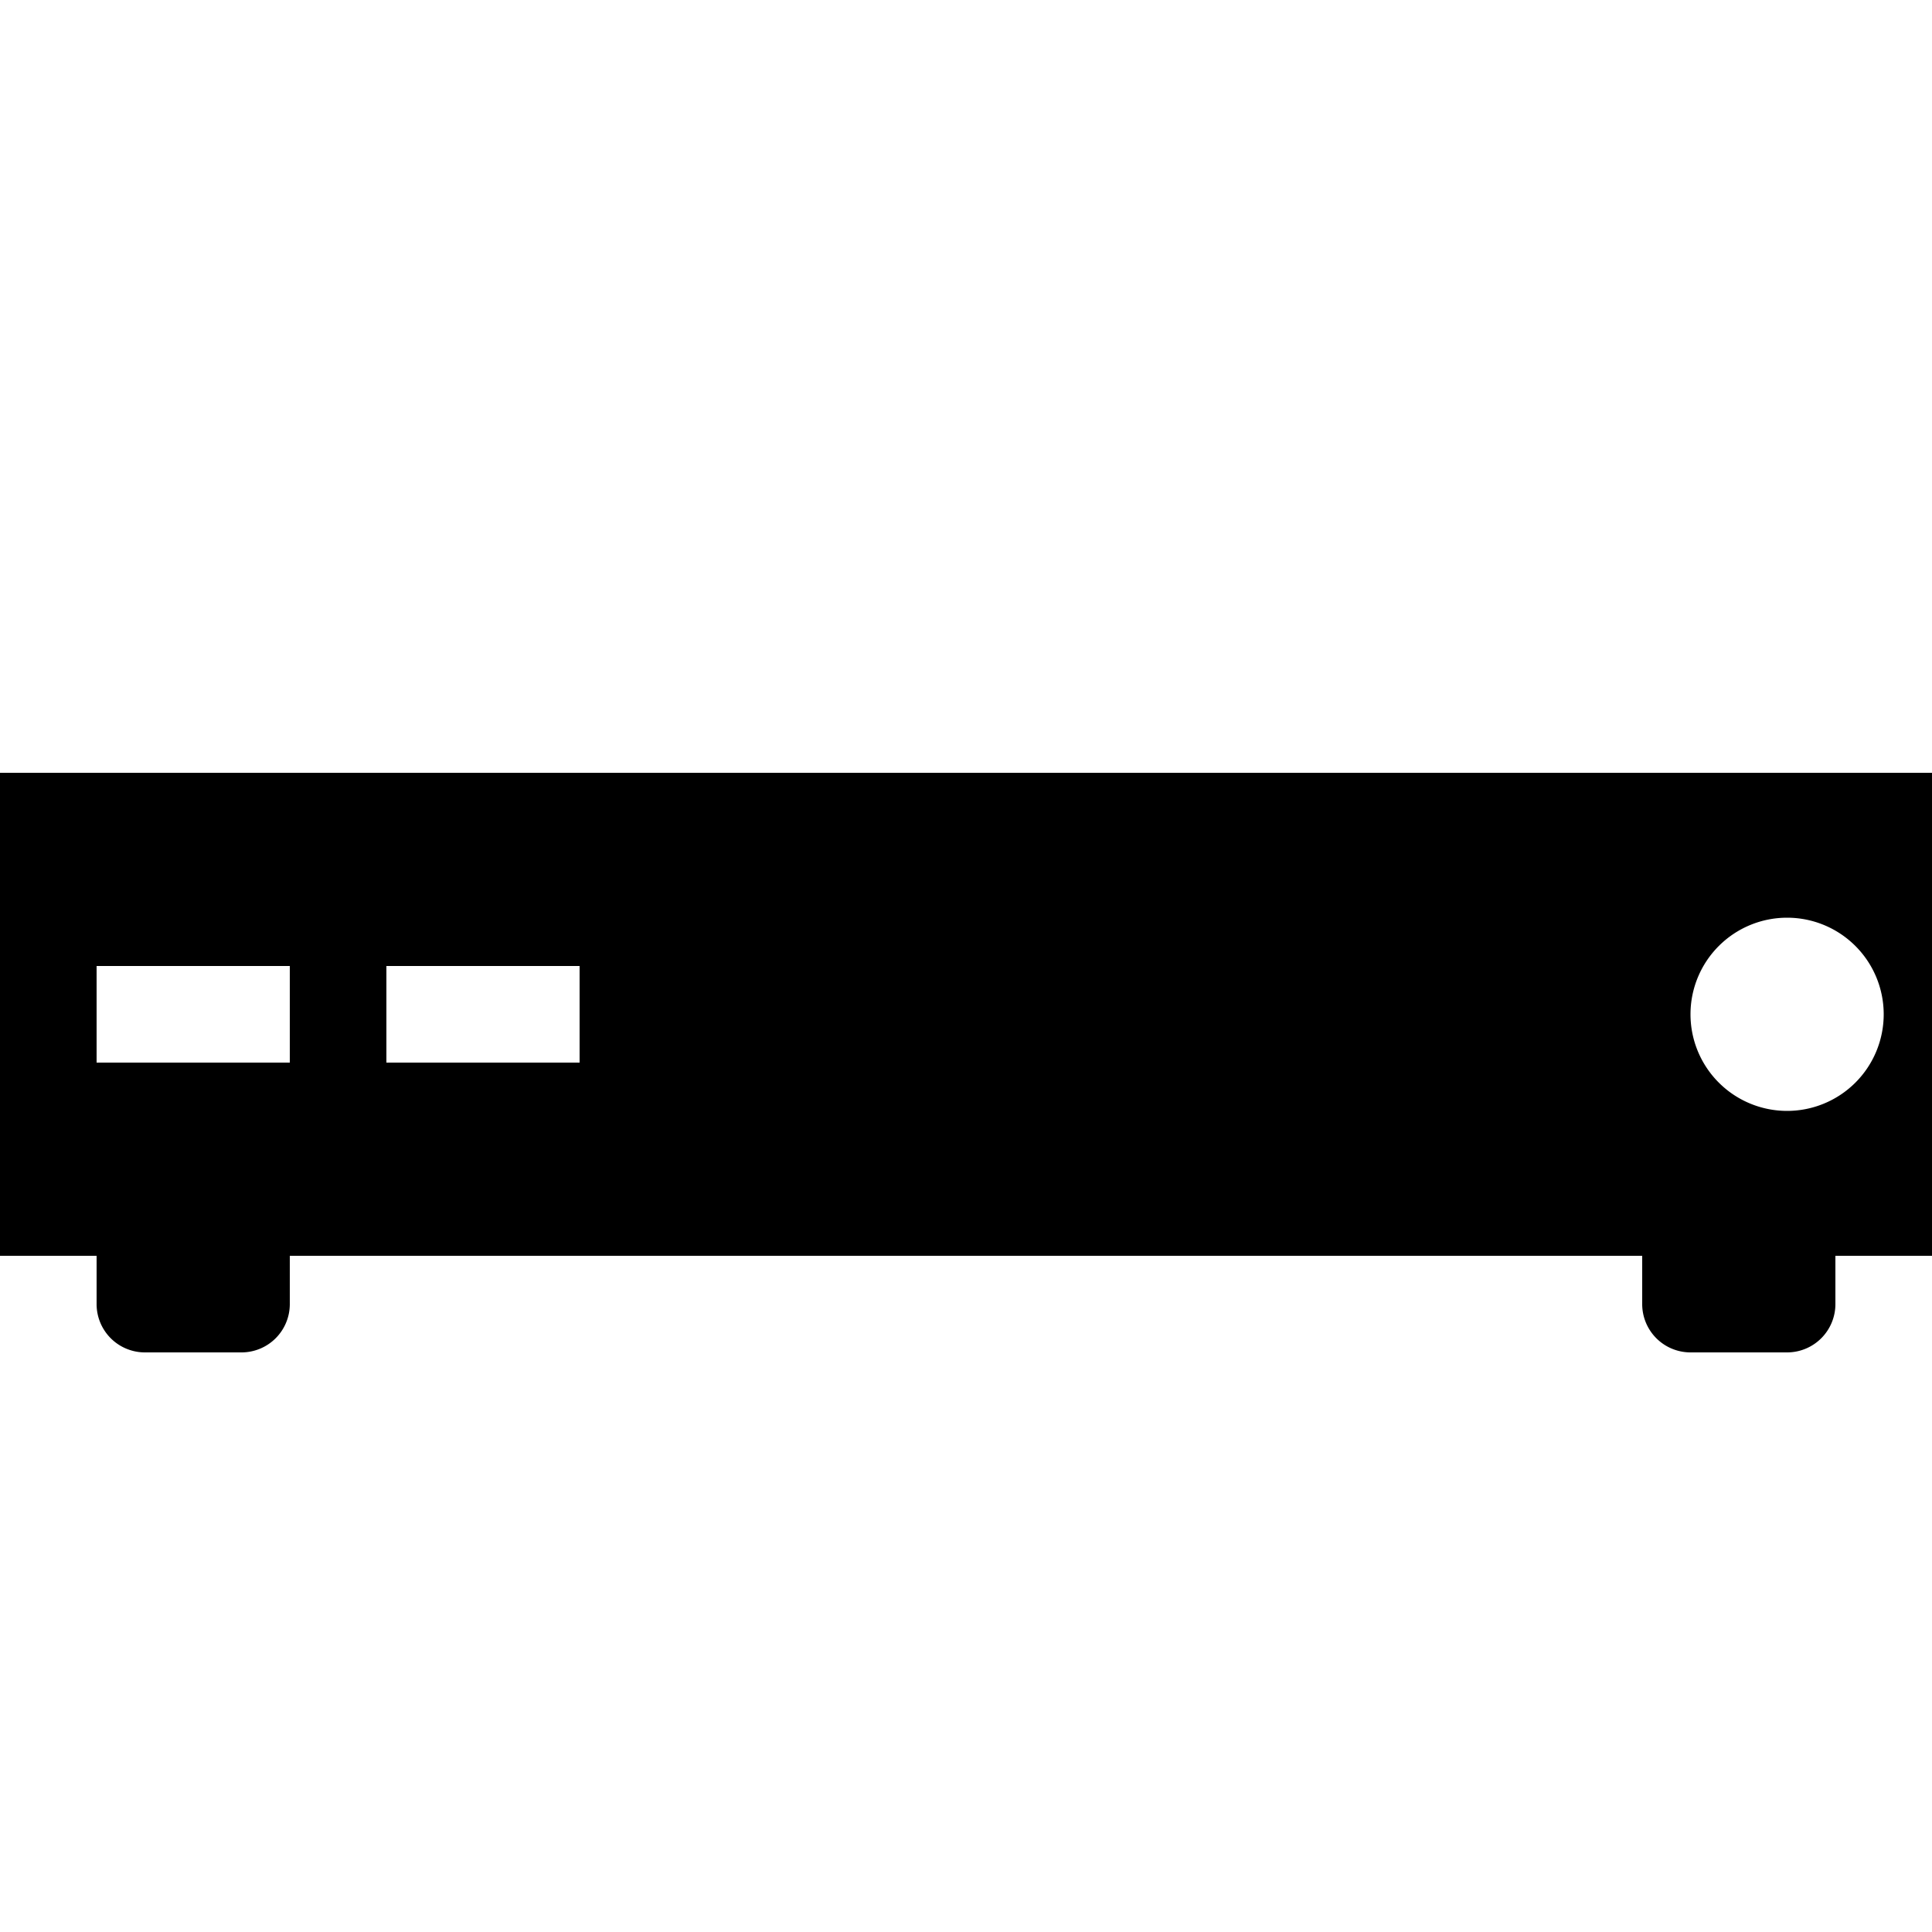 <?xml version="1.0" encoding="UTF-8"?><!DOCTYPE svg PUBLIC "-//W3C//DTD SVG 1.1//EN" "http://www.w3.org/Graphics/SVG/1.1/DTD/svg11.dtd"><svg xmlns="http://www.w3.org/2000/svg" xmlns:xlink="http://www.w3.org/1999/xlink" version="1.1" id="mdi-set-top-box" width="24" height="24" viewBox="2 2 20 20"><path d="M5,15.5A0.5,0.5 0 0,1 4.5,16H3.5A0.5,0.5 0 0,1 3,15.5V15H2A1,1 0 0,1 1,14V11A1,1 0 0,1 2,10H22A1,1 0 0,1 23,11V14A1,1 0 0,1 22,15H21V15.5A0.5,0.5 0 0,1 20.5,16H19.5A0.5,0.5 0 0,1 19,15.5V15H5V15.5M3,12V13H5V12H3M6,12V13H8V12H6M20.5,11.5A1,1 0 0,0 19.5,12.5A1,1 0 0,0 20.5,13.5A1,1 0 0,0 21.5,12.5A1,1 0 0,0 20.5,11.5Z" /></svg>
